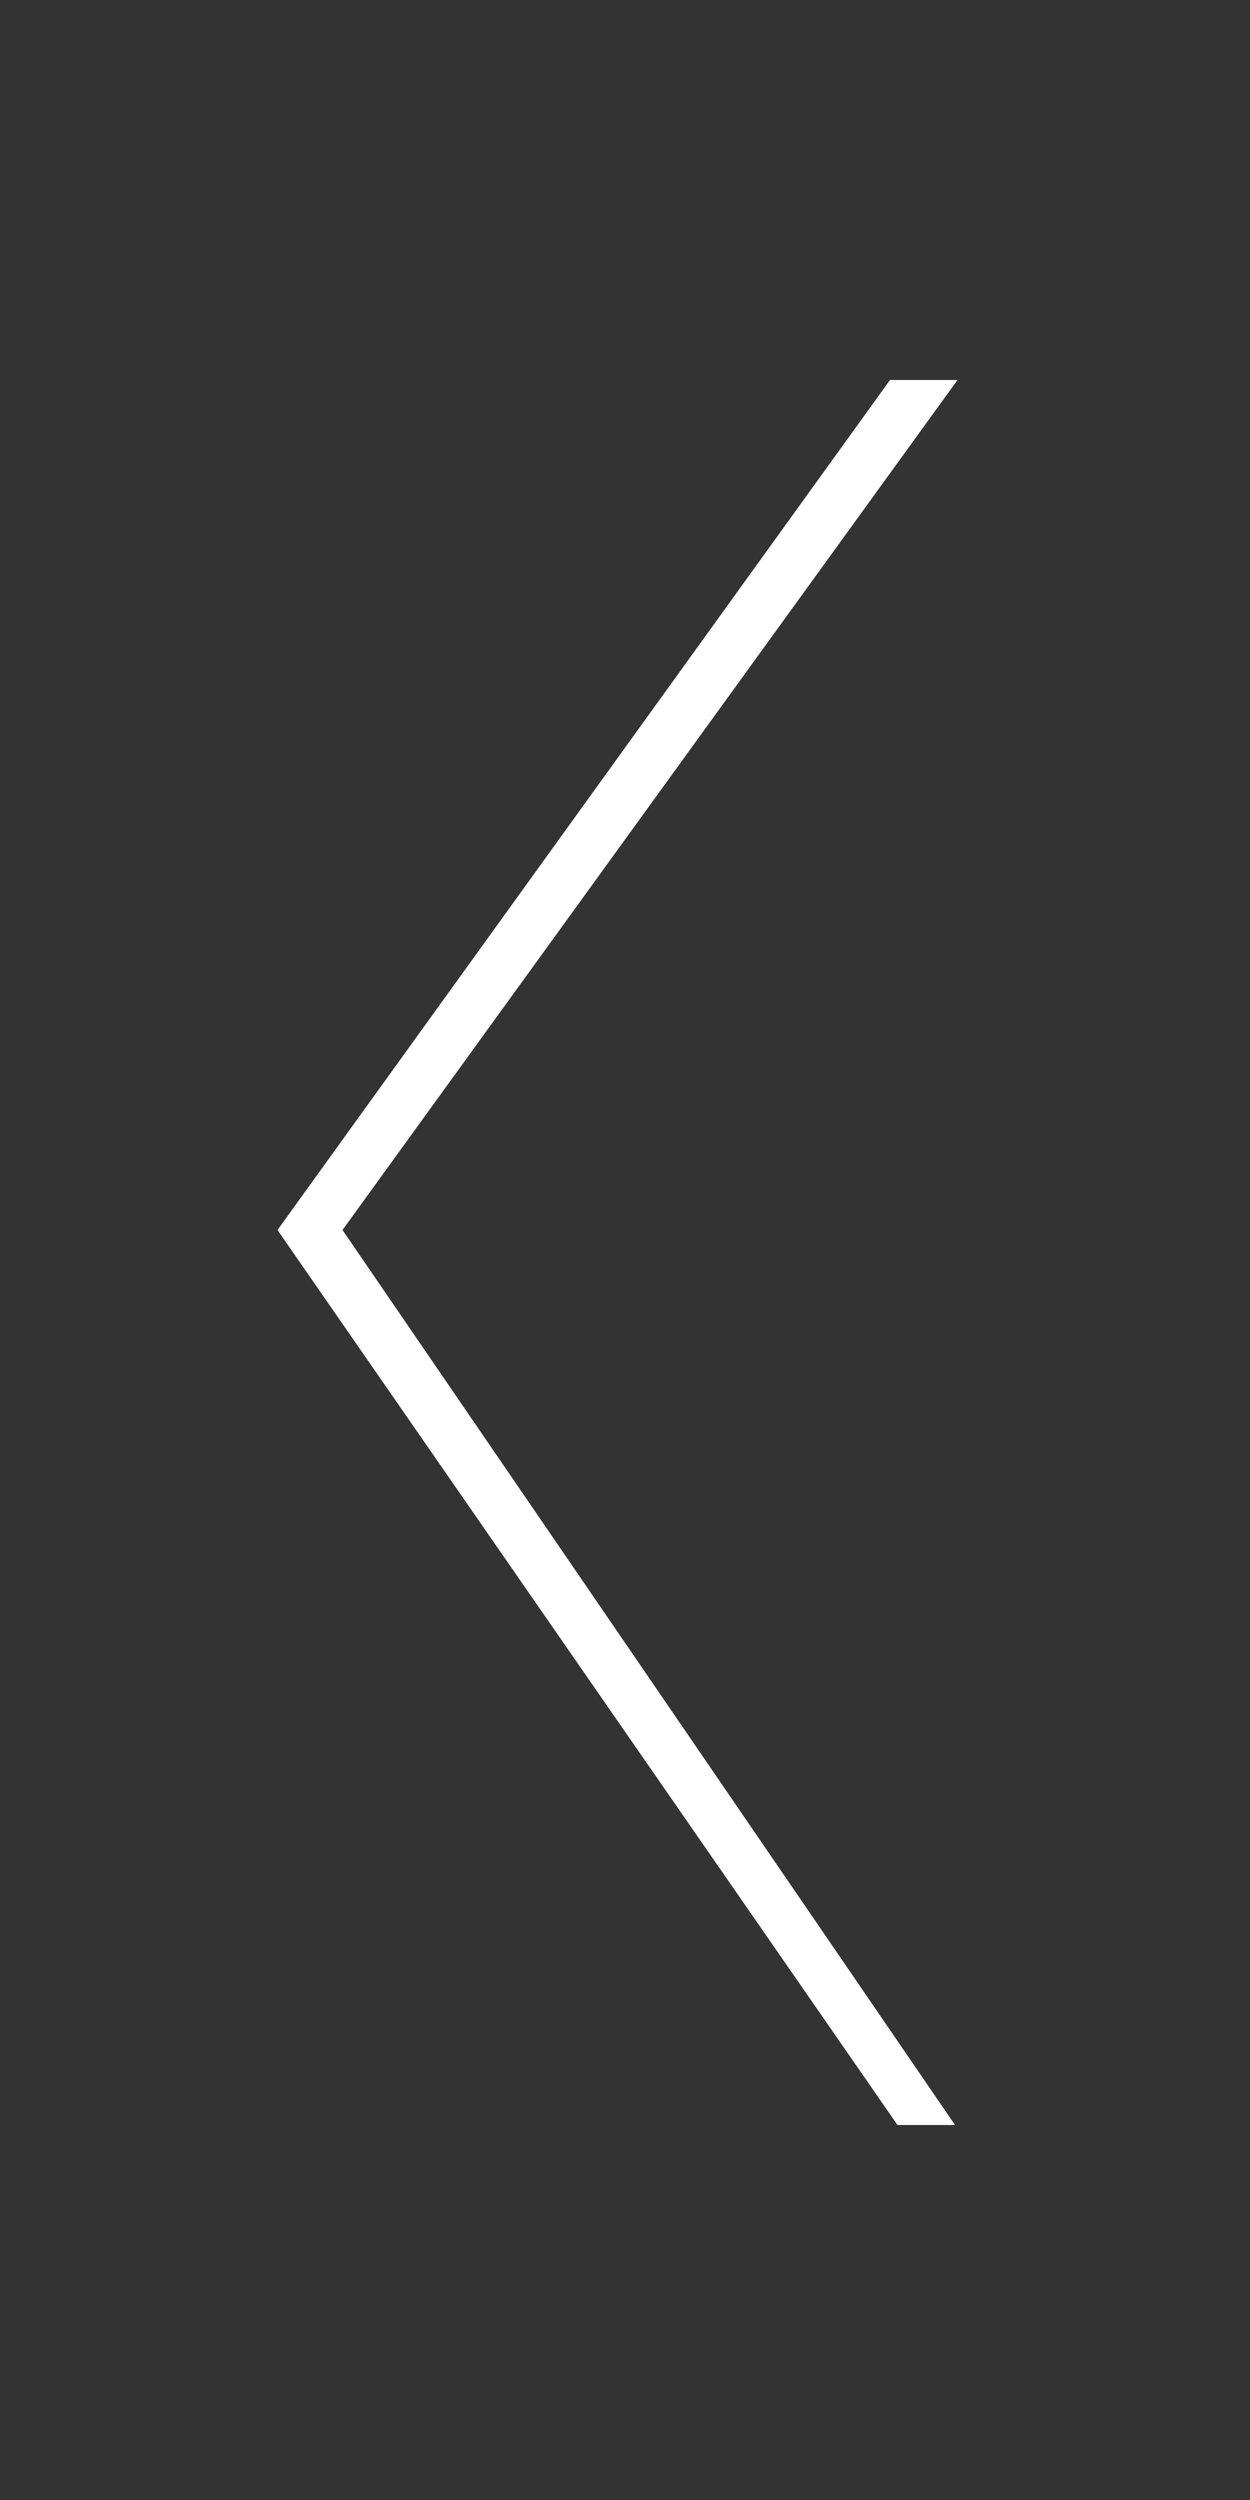<svg xmlns="http://www.w3.org/2000/svg" xmlns:xlink="http://www.w3.org/1999/xlink" x="0px" y="0px"
viewBox="0 0 50 100">
<rect x="0" y="0" width="50" height="100" fill="#333333" stroke="none"/>
<style type="text/css">
.st0{fill:#FFFFFF;}
</style>
<path class="st0" d="M11.1,49.2l24.5-34l2.7,0L13.7,49.2l24.5,35.8h-2.3L11.1,49.2z"/>
</svg>
